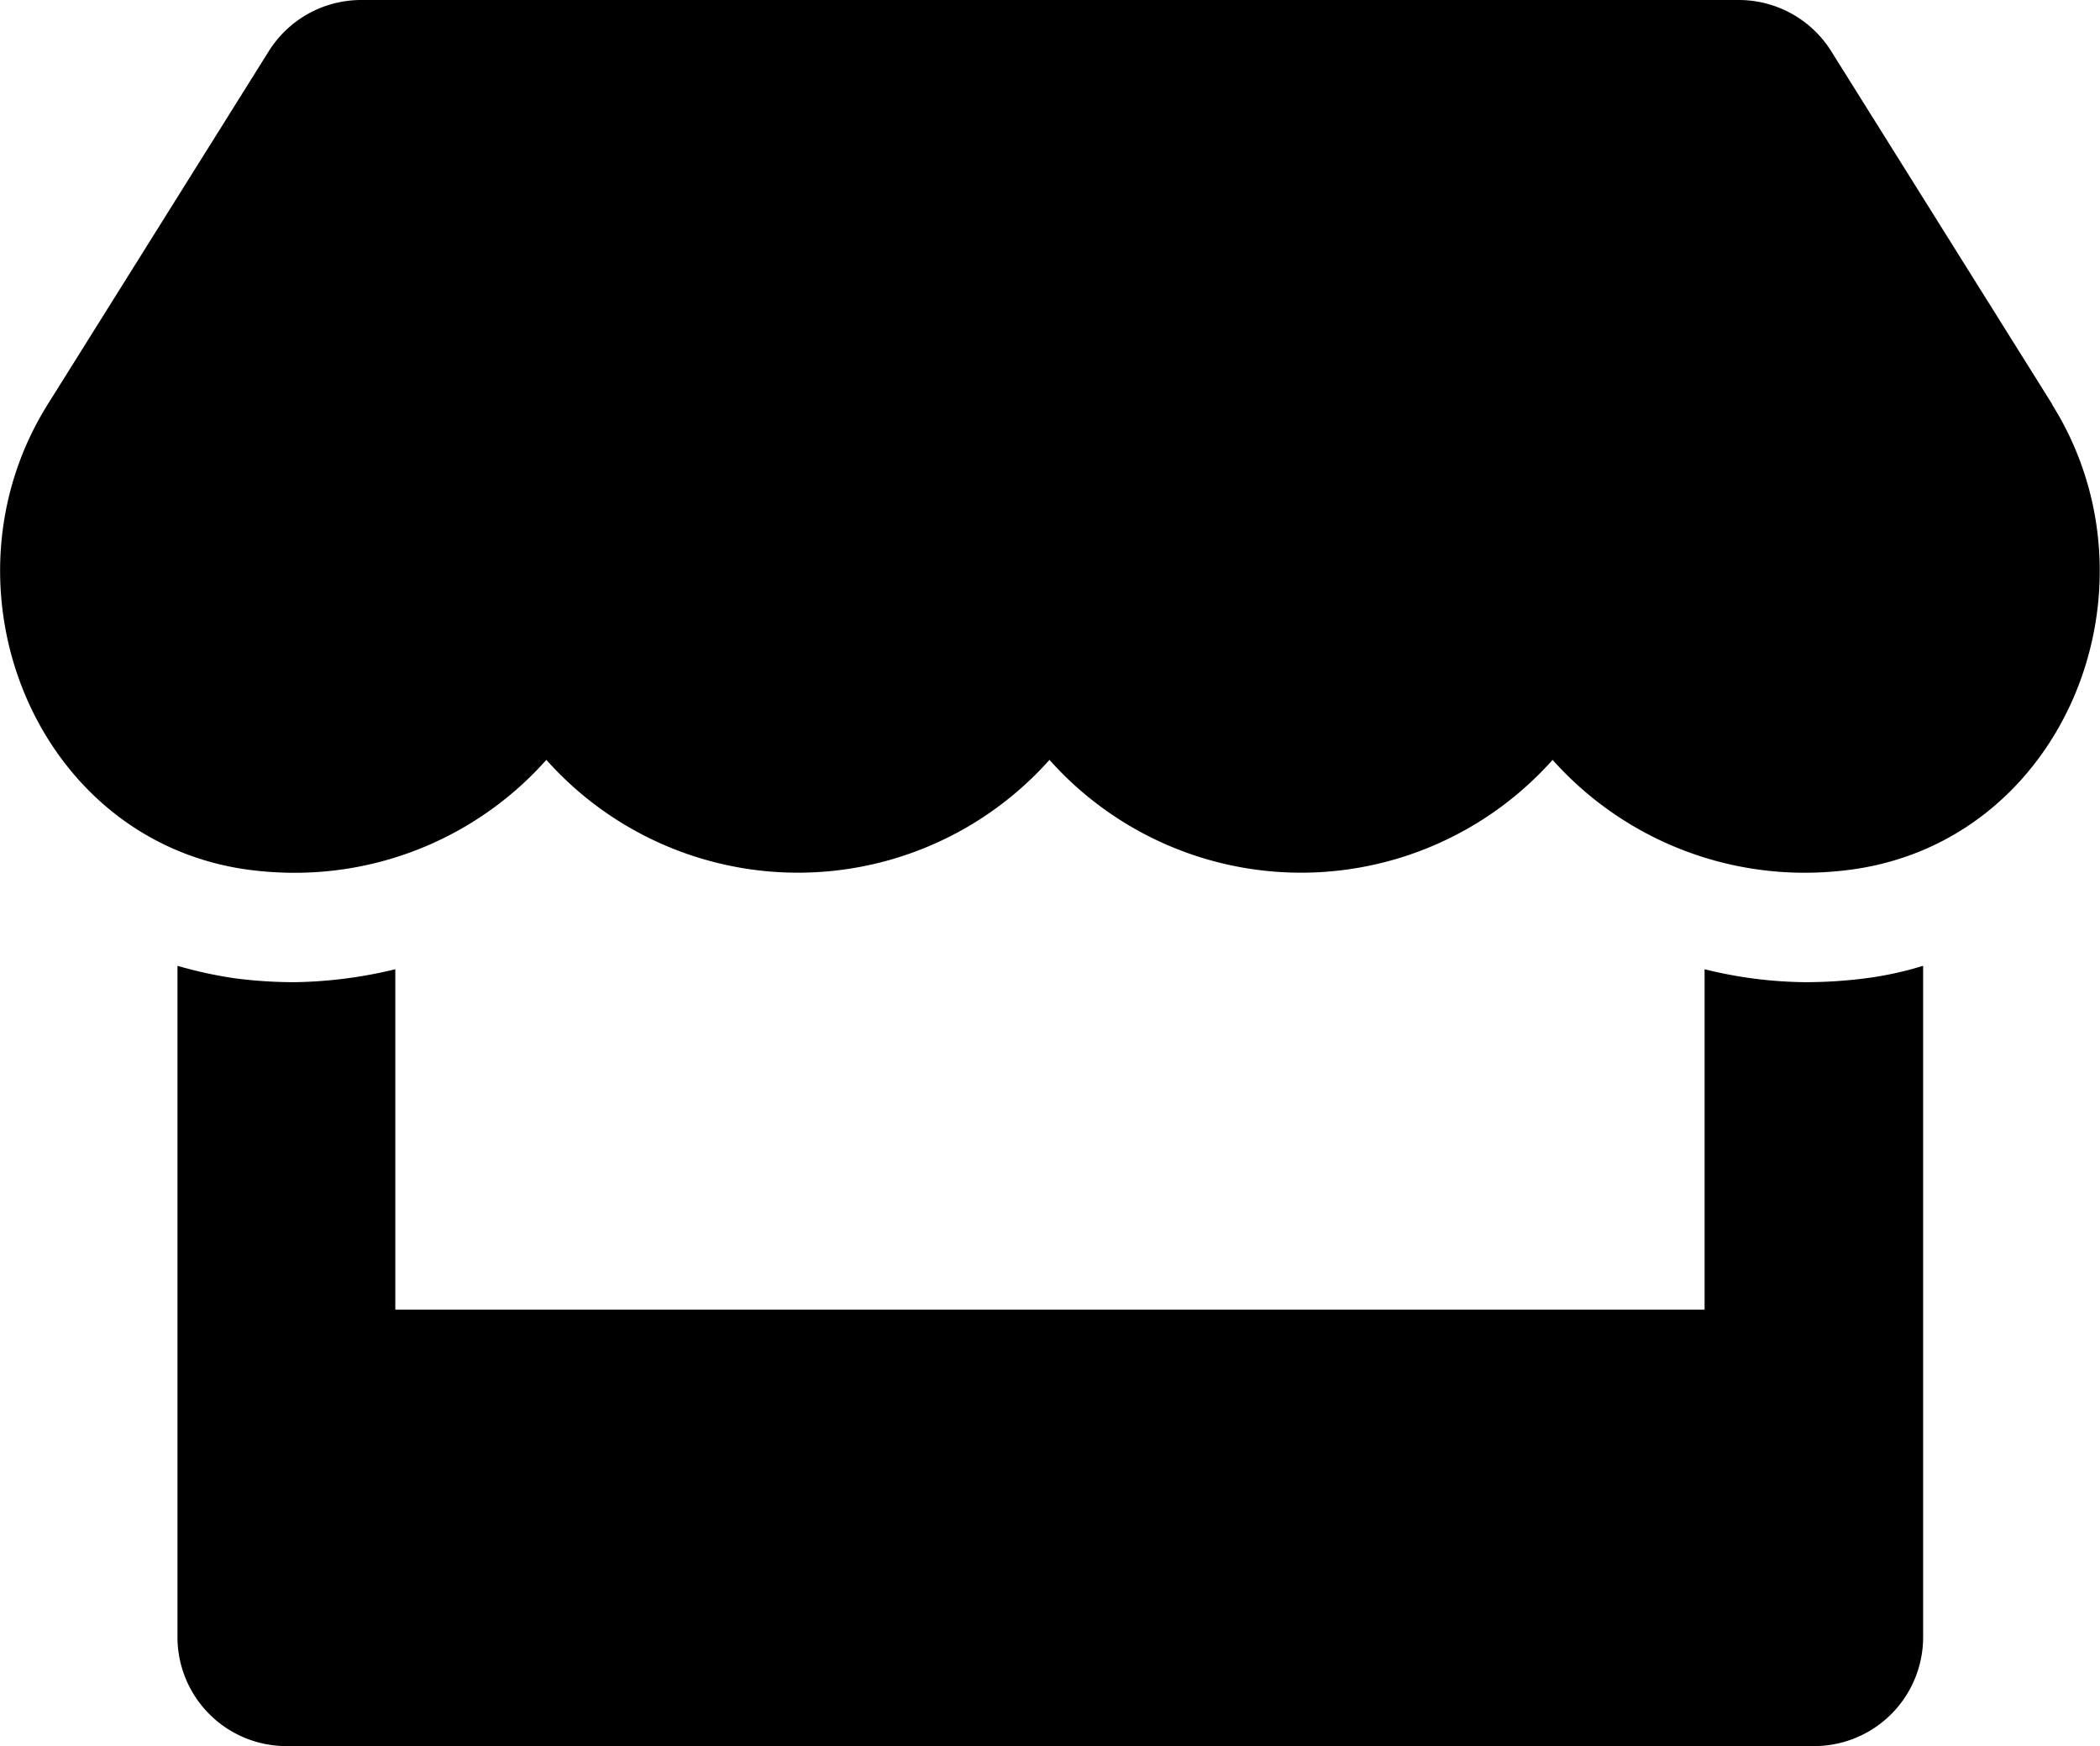 <svg xmlns="http://www.w3.org/2000/svg" width="37.983" height="31.574" viewBox="0 0 37.983 31.574">
  <path id="MEU_PERFIL" data-name="MEU PERFIL" d="M37.177,7.314l-4-6.389A1.974,1.974,0,0,0,31.5,0H6.59A1.974,1.974,0,0,0,4.918.925l-4,6.389c-2.066,3.3-.234,7.887,3.626,8.412a6.409,6.409,0,0,0,.845.056A6.089,6.089,0,0,0,9.938,13.74a6.094,6.094,0,0,0,9.1,0,6.094,6.094,0,0,0,9.1,0,6.109,6.109,0,0,0,4.551,2.041,6.34,6.34,0,0,0,.845-.056c3.873-.518,5.71-5.106,3.638-8.412ZM32.706,17.76a7.824,7.824,0,0,1-1.819-.234v6.155H7.206V17.526a8.17,8.17,0,0,1-1.819.234,8.321,8.321,0,0,1-1.11-.074,7.755,7.755,0,0,1-1.011-.222V29.6a1.971,1.971,0,0,0,1.973,1.973H32.867A1.971,1.971,0,0,0,34.84,29.6V17.464a6.3,6.3,0,0,1-1.011.222,8.576,8.576,0,0,1-1.122.074Z" transform="translate(-0.056)"/>
</svg>
